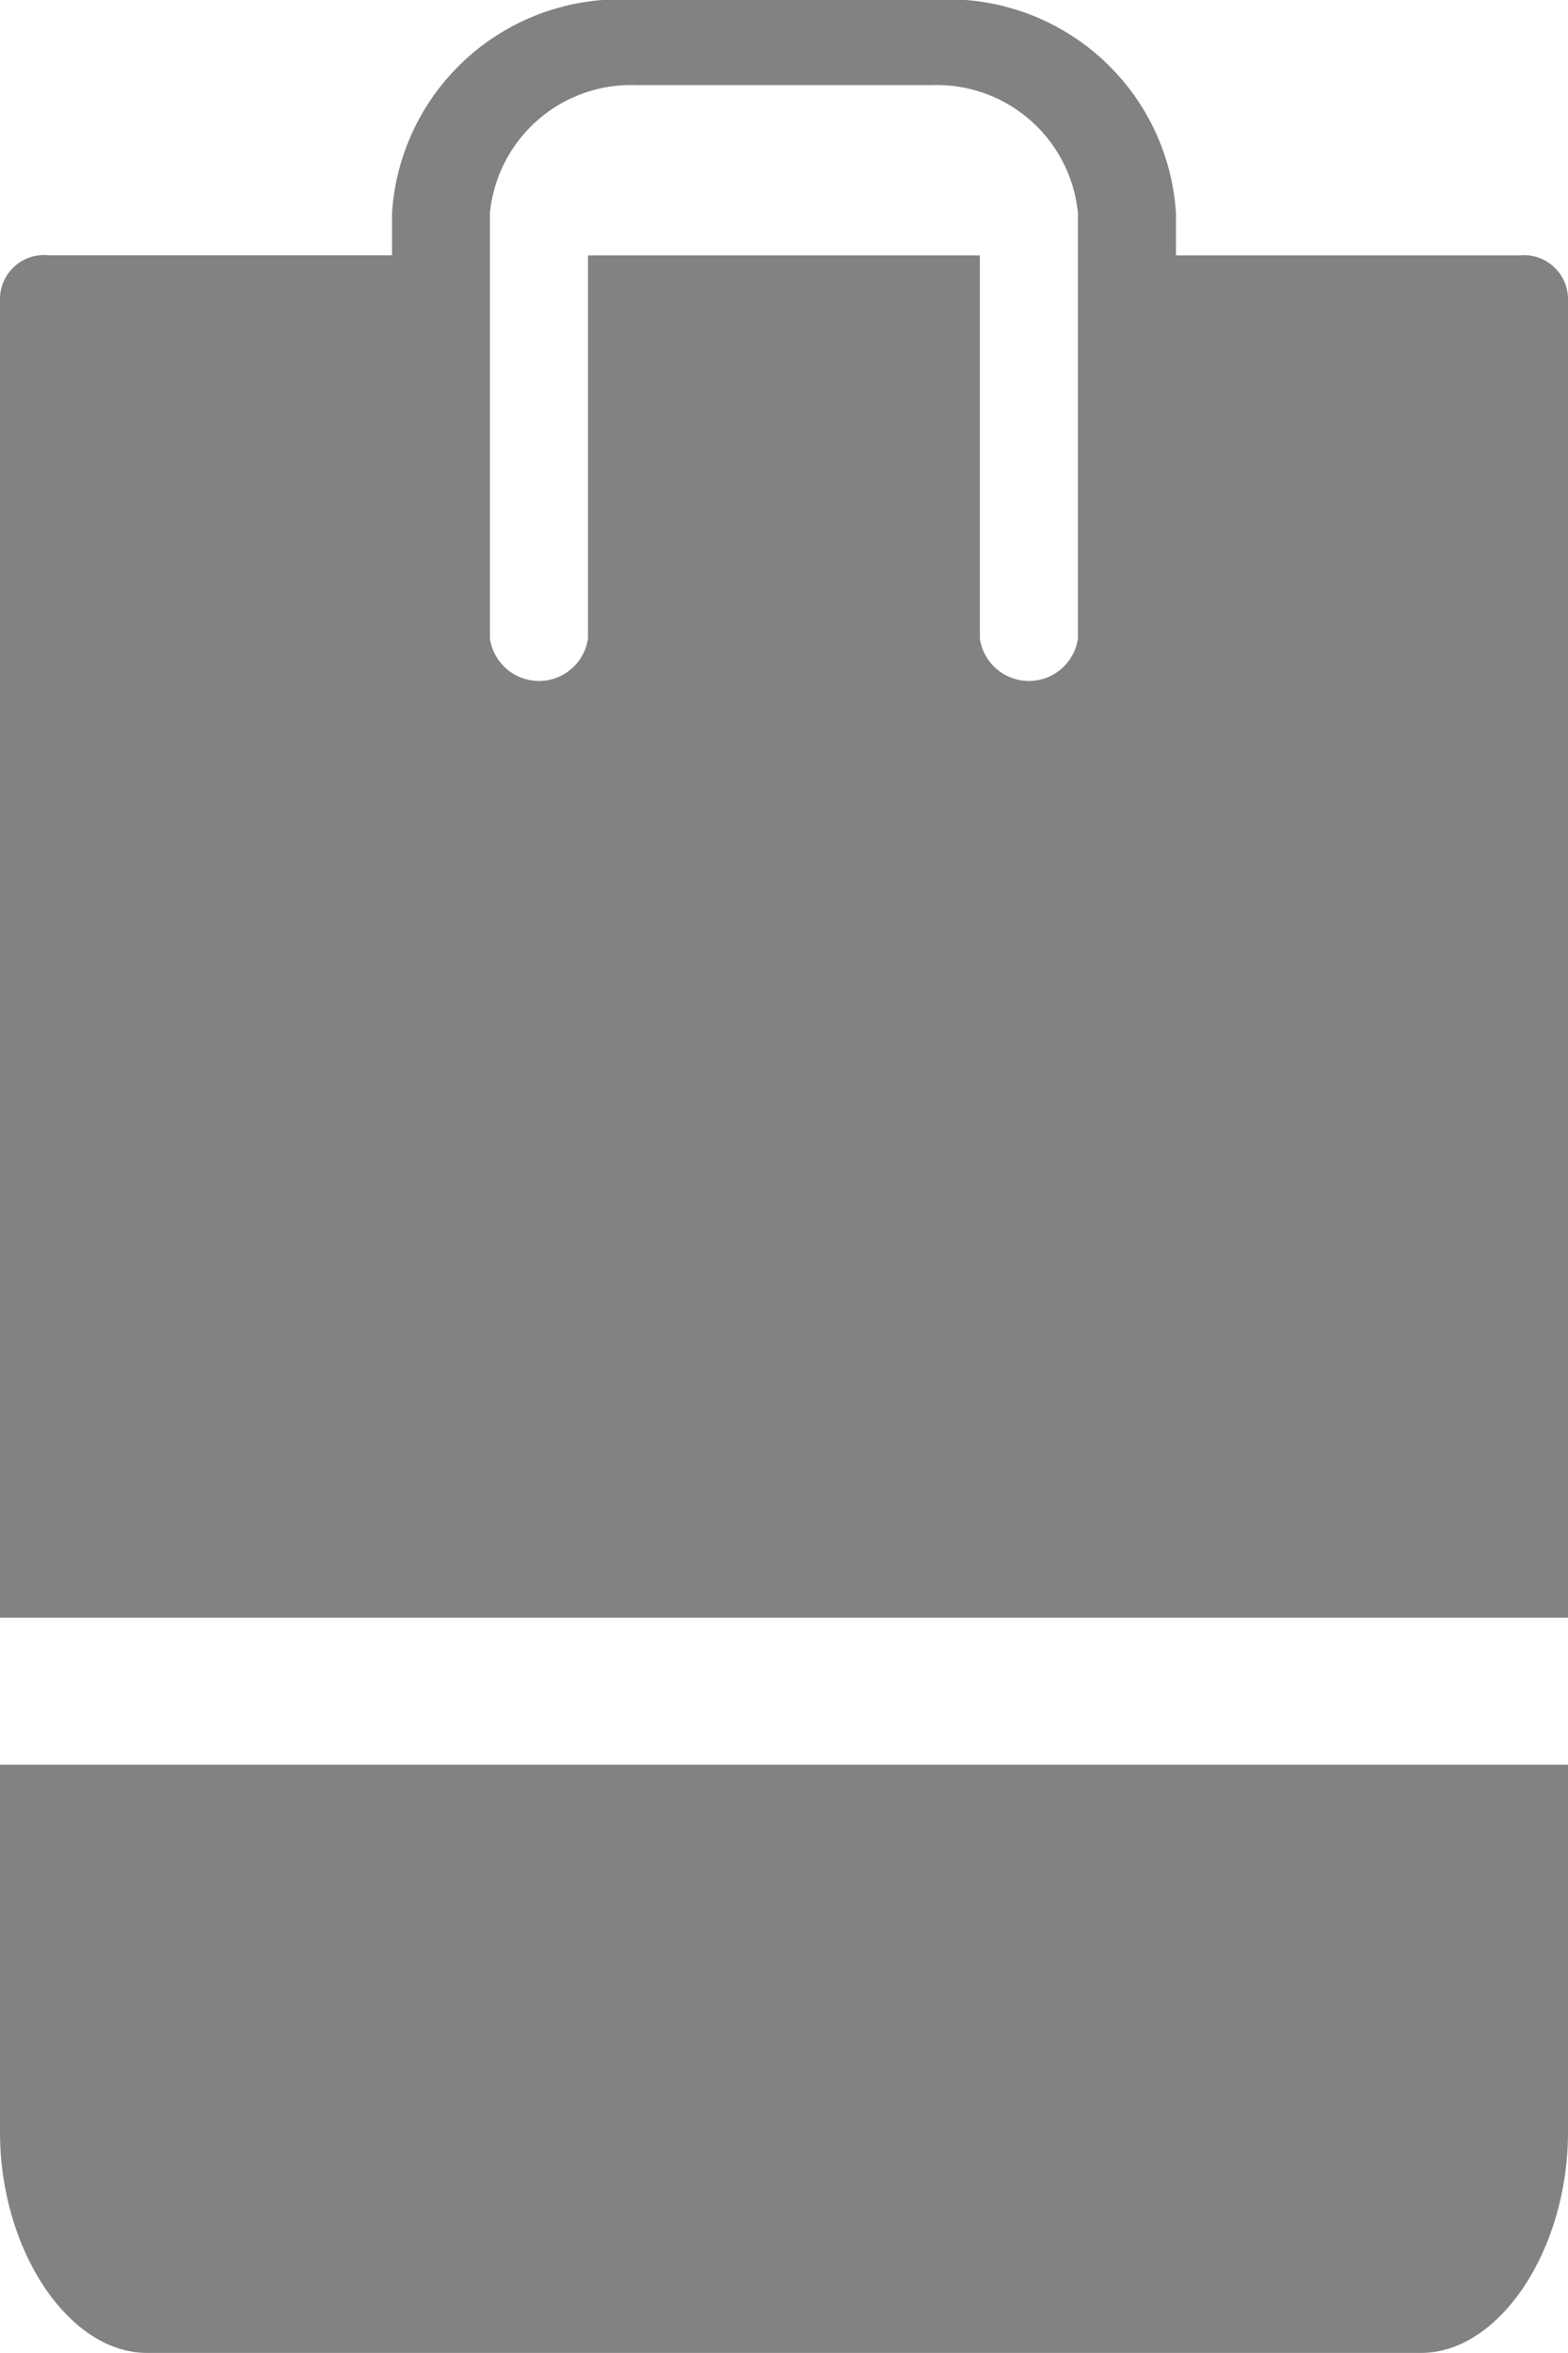 <svg xmlns="http://www.w3.org/2000/svg" width="10.667" height="16" viewBox="0 0 10.667 16">
    <defs>
        <style>
            .prefix__cls-1{fill:#828282}
        </style>
    </defs>
    <g id="prefix__Shopping-bag" transform="translate(-4)">
        <path id="prefix__Path_22" d="M4 22.5c0 .8.467 1.5 1 1.5h8.667c.533 0 1-.7 1-1.5V20H4z" class="prefix__cls-1" data-name="Path 22" transform="translate(0 -8)"/>
        <path id="prefix__Path_23" d="M14.333 1.737H12v-.29A1.553 1.553 0 0 0 10.333 0h-2a1.553 1.553 0 0 0-1.666 1.447v.289H4.333a.3.3 0 0 0-.333.29V11h10.667V2.026a.3.3 0 0 0-.334-.289zm-3 2.605a.337.337 0 0 1-.667 0V1.737H8v2.605a.337.337 0 0 1-.667 0V1.447a.965.965 0 0 1 1-.868h2a.965.965 0 0 1 1 .868z" class="prefix__cls-1" data-name="Path 23"/>
    </g>
</svg>
